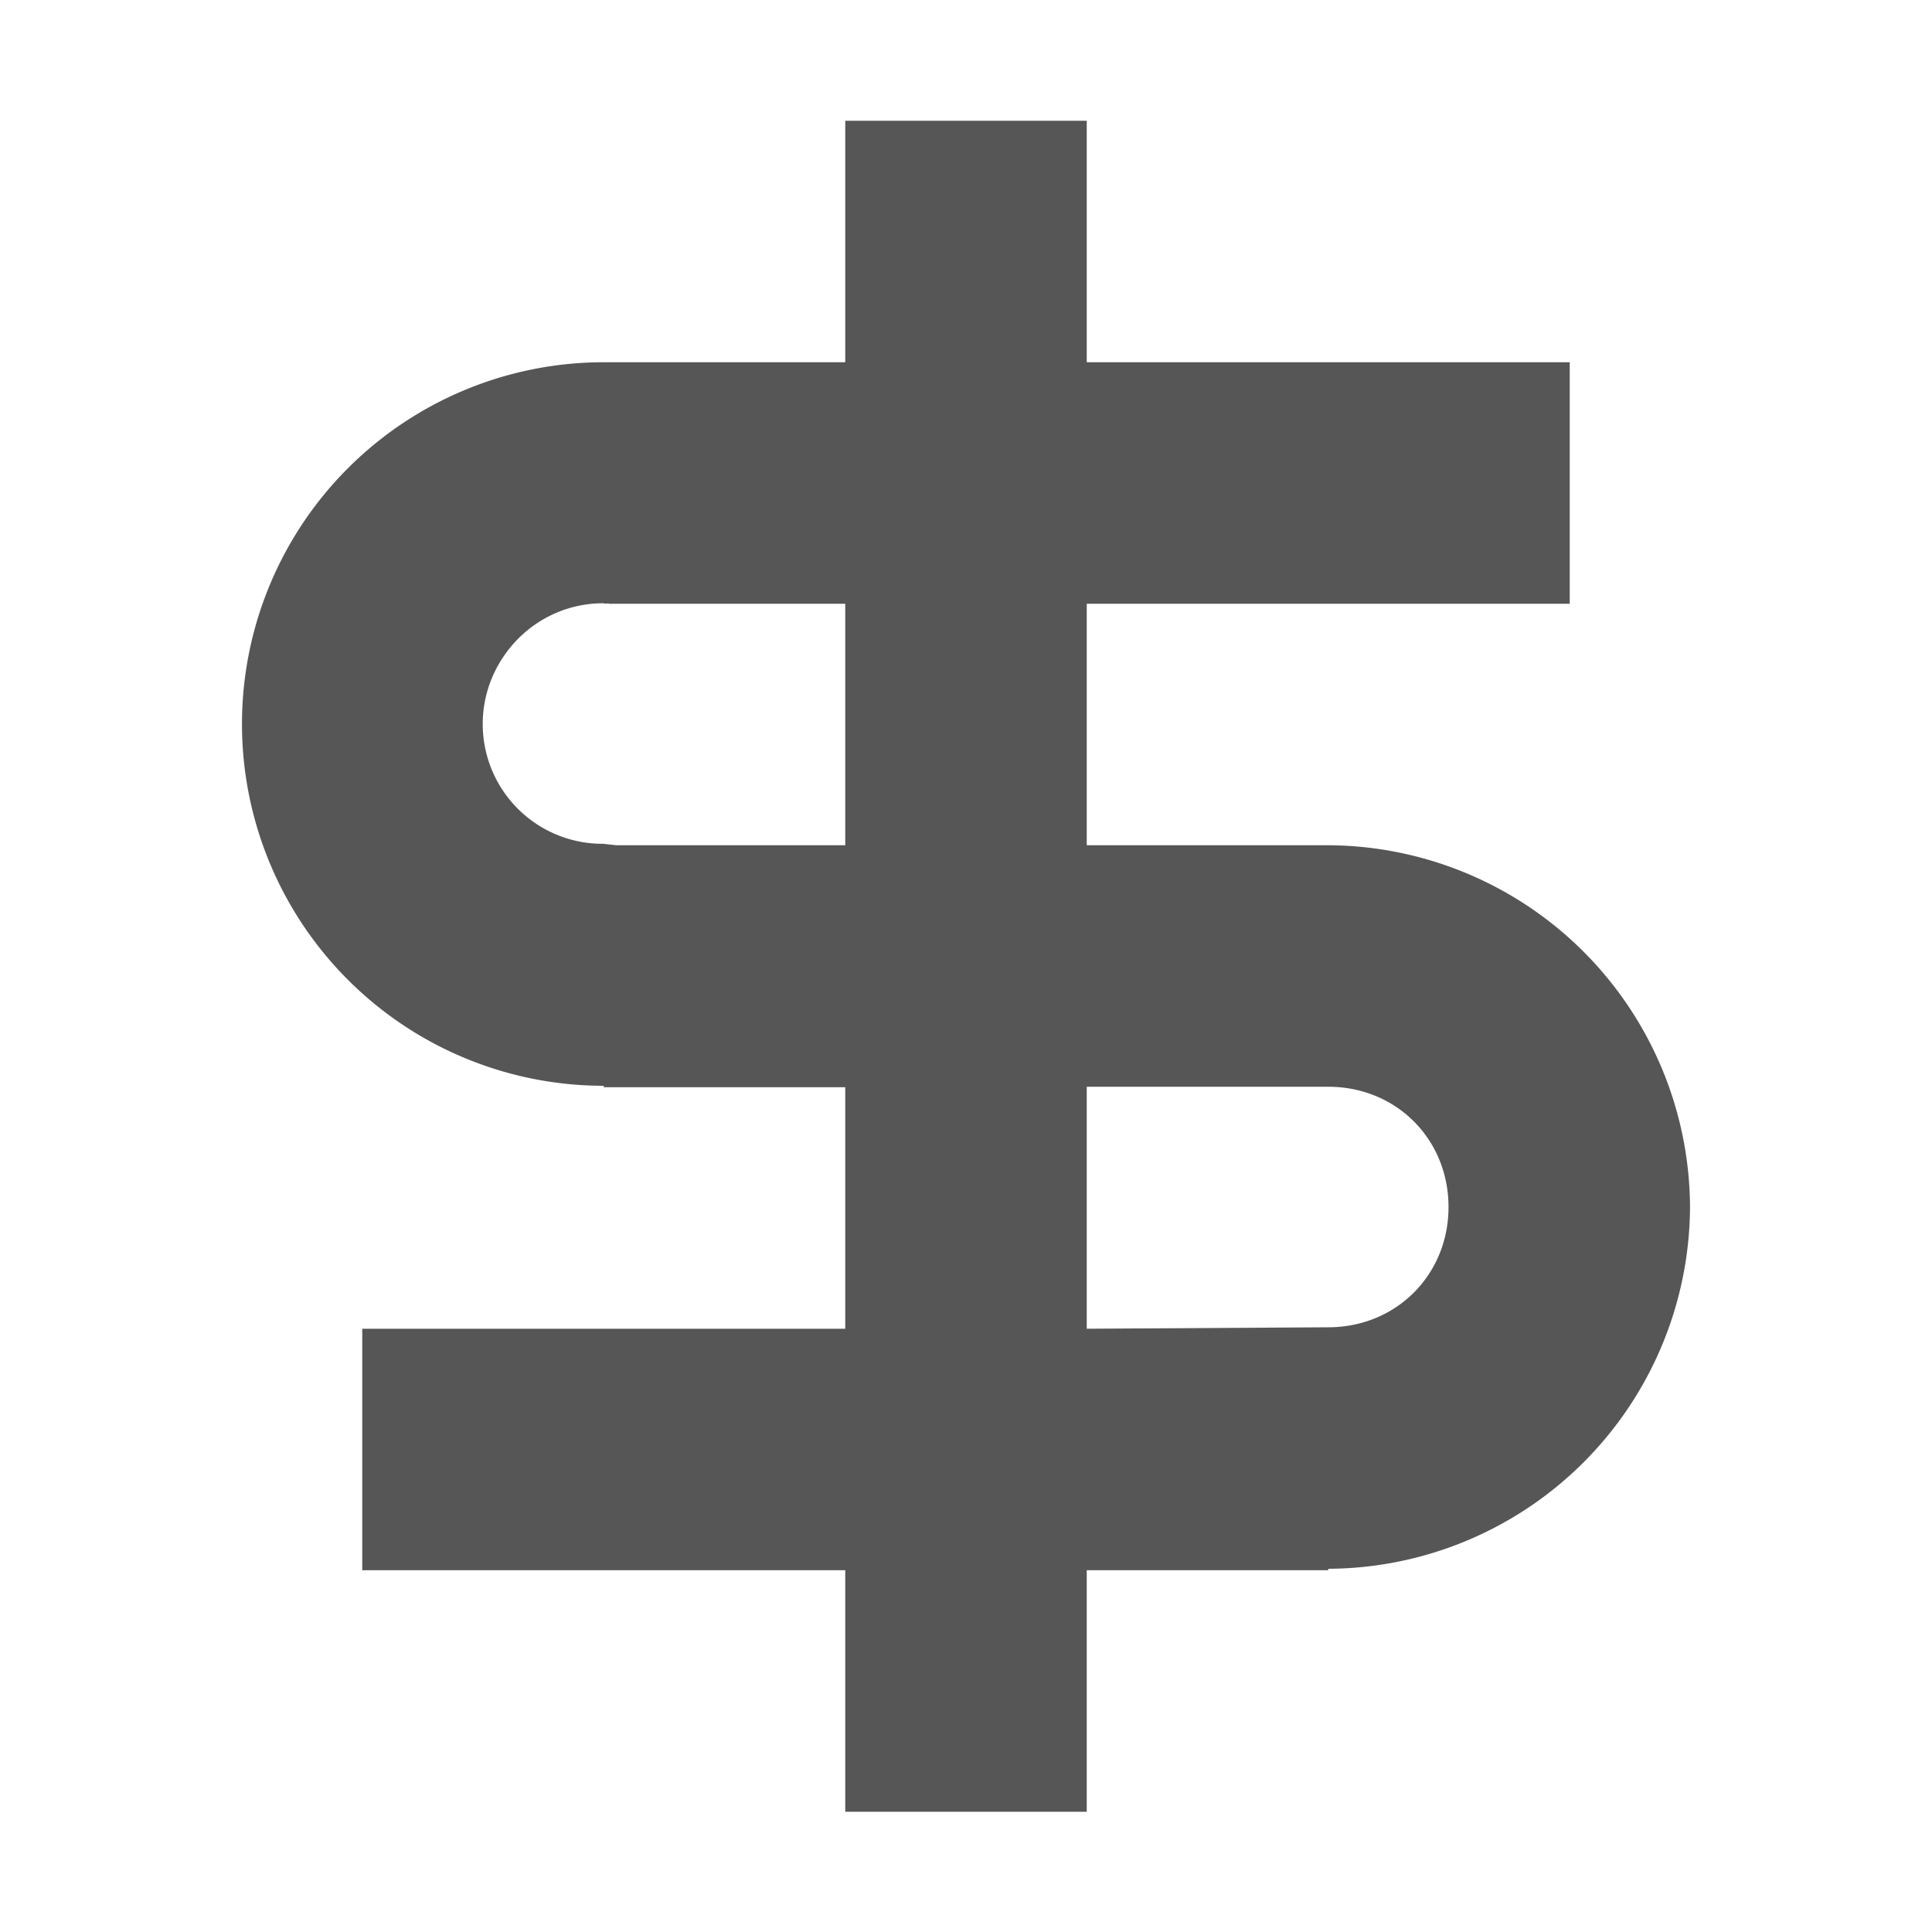 <svg height="16" width="16" xmlns="http://www.w3.org/2000/svg"><path d="M7 1v2H5a2.996 2.996 0 0 0 0 5.992v.012h2v2H3v2h4v2h2v-2h2v-.012a3.01 3.01 0 0 0 2.996-2.996A3.01 3.01 0 0 0 11 7H9V5h4V3H9V1zM5.04 5H7v2H5.105a9.66 9.66 0 0 1-.109-.012.992.992 0 0 1-.863-1.492c.18-.309.504-.5.863-.5a.08.08 0 0 0 .043 0zM9 9h2c.563 0 .996.434.996.996s-.434.996-.996.996l-2 .012zm0 0" fill="#565656"/></svg>
